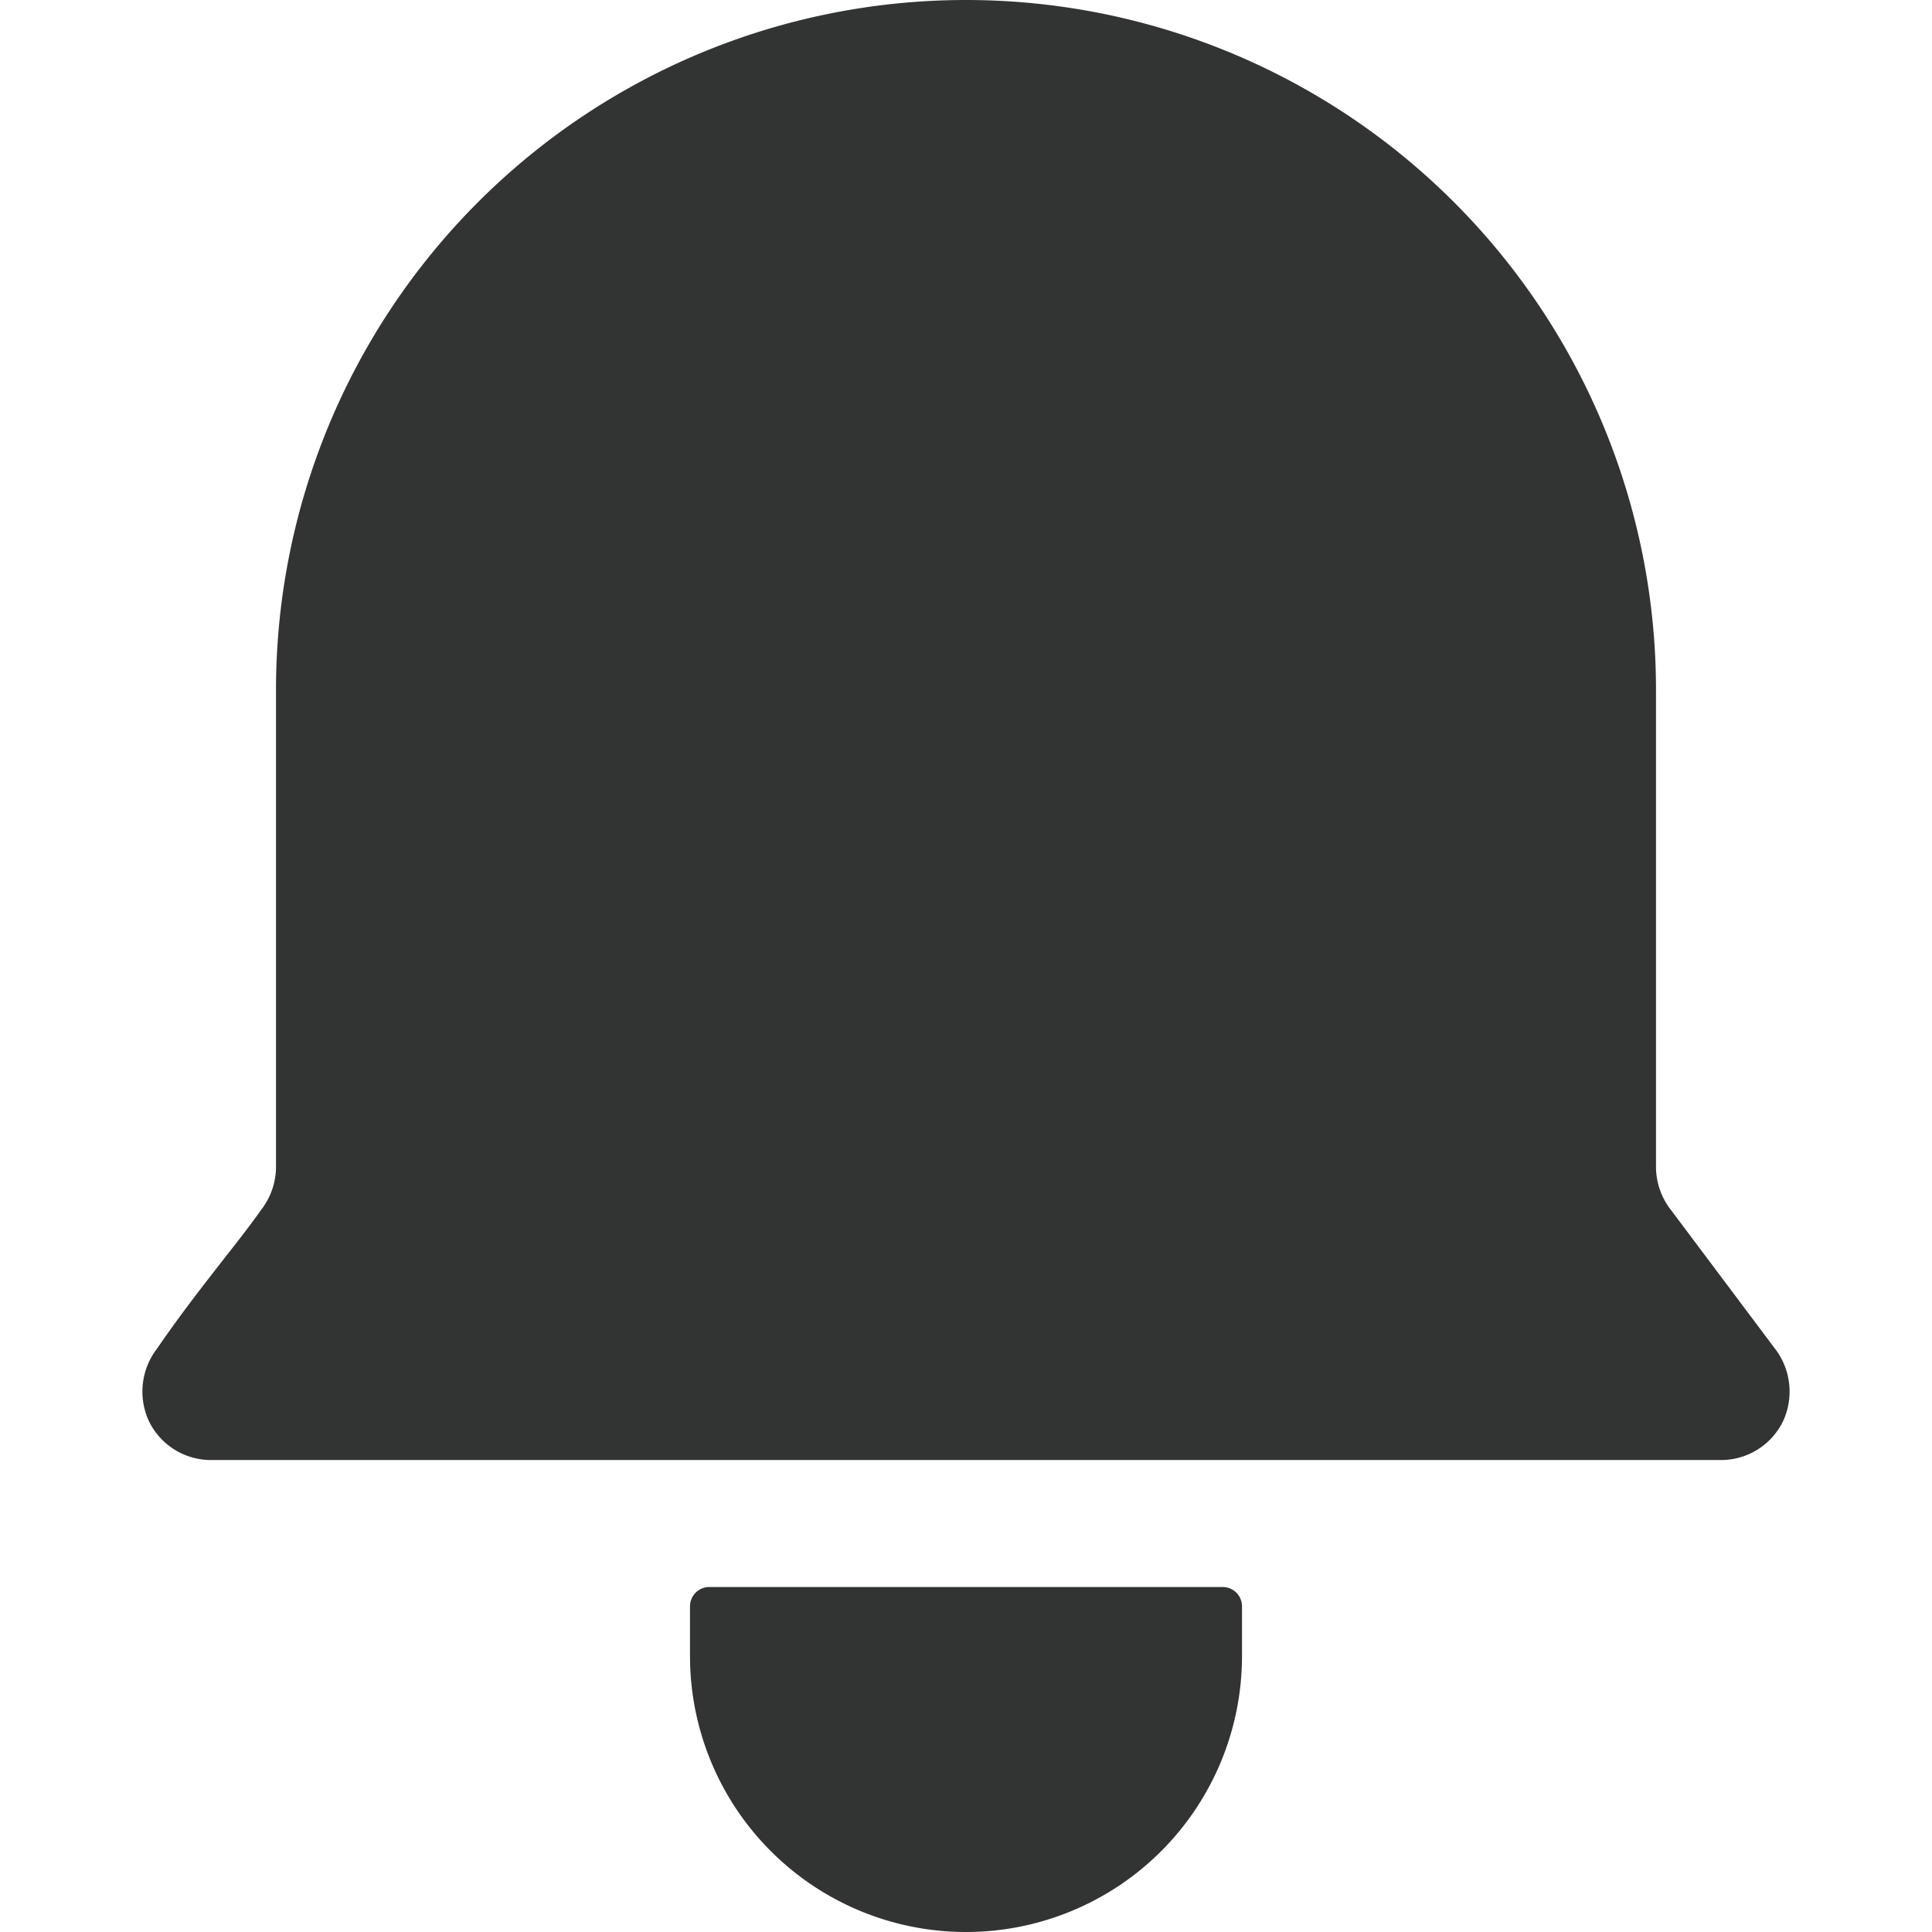 <svg xmlns="http://www.w3.org/2000/svg" viewBox="0 0 14 14"><defs><style>.cls-1{fill:none;}.cls-2{fill:#323333;fill-rule:evenodd;}</style></defs><title>notification</title><g id="图层_2" data-name="图层 2"><g id="图层_1-2" data-name="图层 1"><g id="notification"><path class="cls-2" d="M1.89,8.77A.51.51,0,0,0,2,8.46V5A5,5,0,0,1,7,0H7a5,5,0,0,1,5,5V8.46a.51.51,0,0,0,.11.31l.75,1a.51.51,0,0,1,.06.53.5.5,0,0,1-.45.28H1.53a.5.5,0,0,1-.45-.28.51.51,0,0,1,.06-.53C1.42,9.36,1.73,9,1.89,8.77ZM9,11.64a.14.14,0,0,0-.14-.14H5.14a.14.14,0,0,0-.14.14V12a2,2,0,0,0,4,0Z"/></g></g></g></svg>